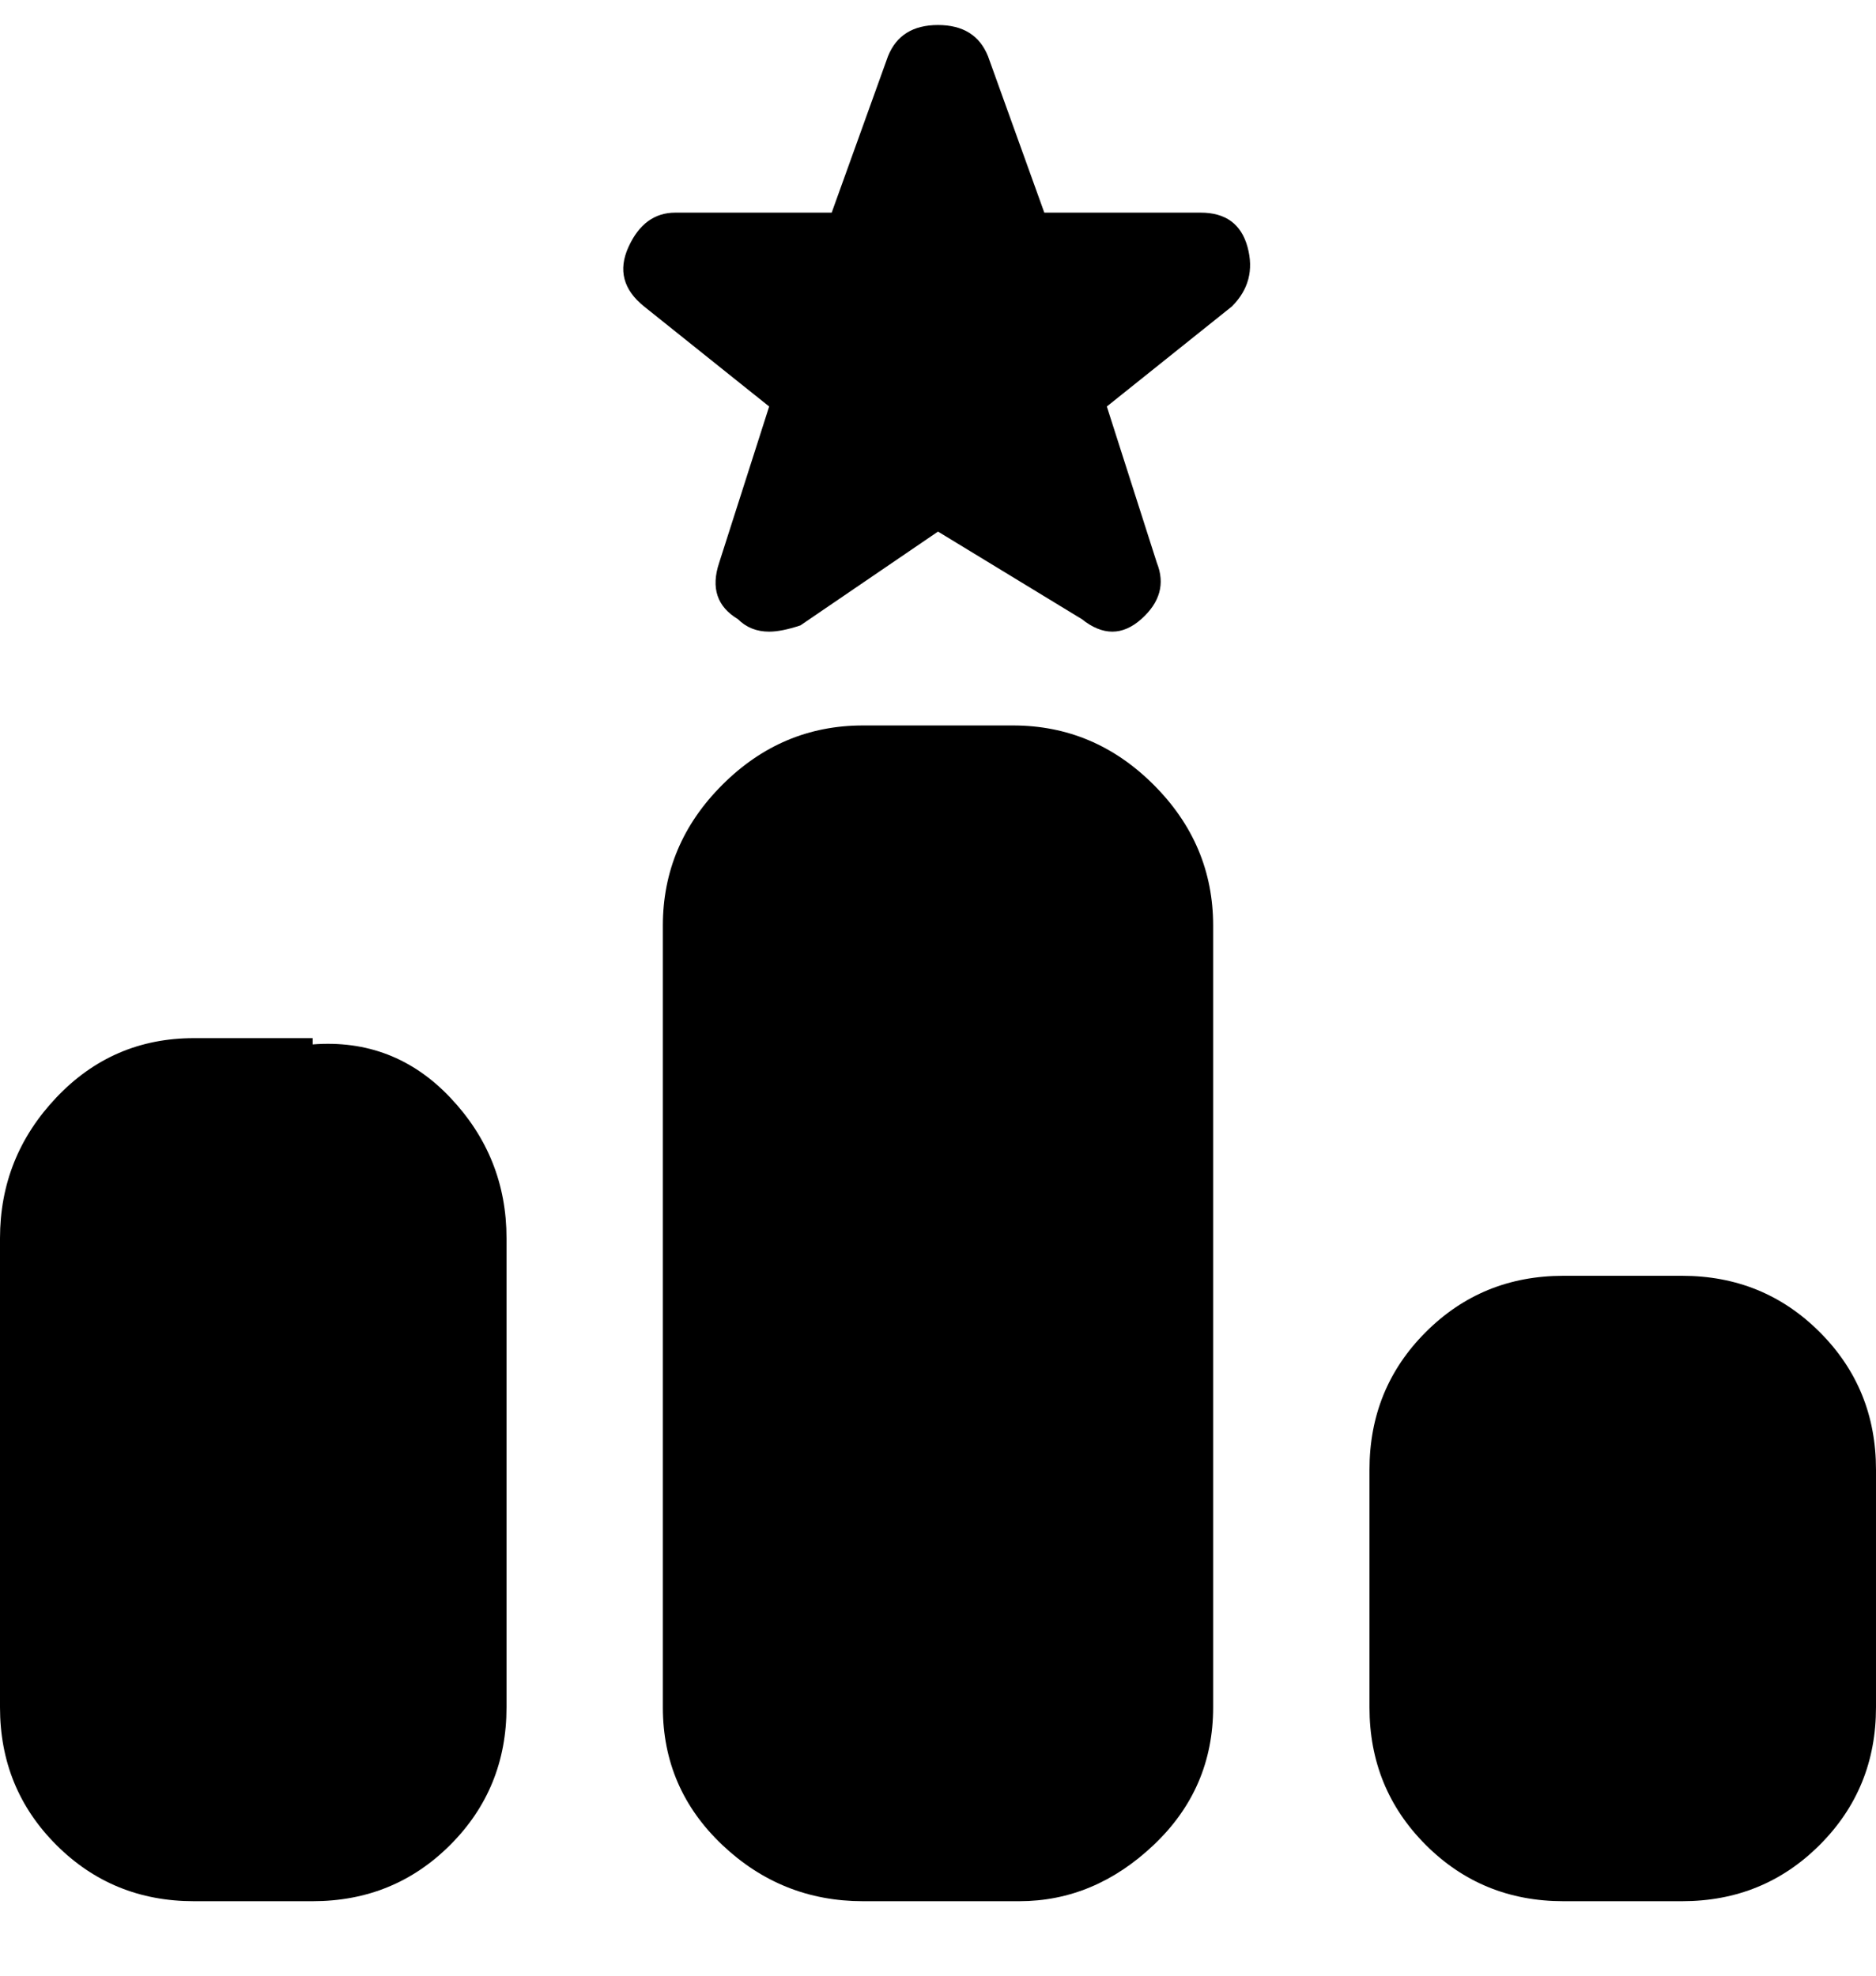 <svg viewBox="0 0 300 316" xmlns="http://www.w3.org/2000/svg"><path d="M123 101q-3 0-5-2-5-3-3-9l8-25-20-16q-5-4-2.5-9.5T108 34h25l9-25q2-5 8-5t8 5l9 25h25q6 0 7.5 5.5T197 49l-20 16 8 25q2 5-2.5 9t-9.5 0l-23-14-22 15q-3 1-5 1zm40 15h-25q-13 0-22.5 9.5T106 148v125q0 13 9.5 22t22.5 9h25q12 0 21.5-9t9.5-22V148q0-13-9.5-22.5T162 116h1zm106 88h-19q-13 0-22 9t-9 22v38q0 13 9 22t22 9h19q13 0 22-9t9-22v-38q0-13-9-22t-22-9zM50 166H31q-13 0-22 9.5T0 198v75q0 13 9 22t22 9h19q13 0 22-9t9-22v-75q0-13-9-22.5T50 167v-1z"/></svg>